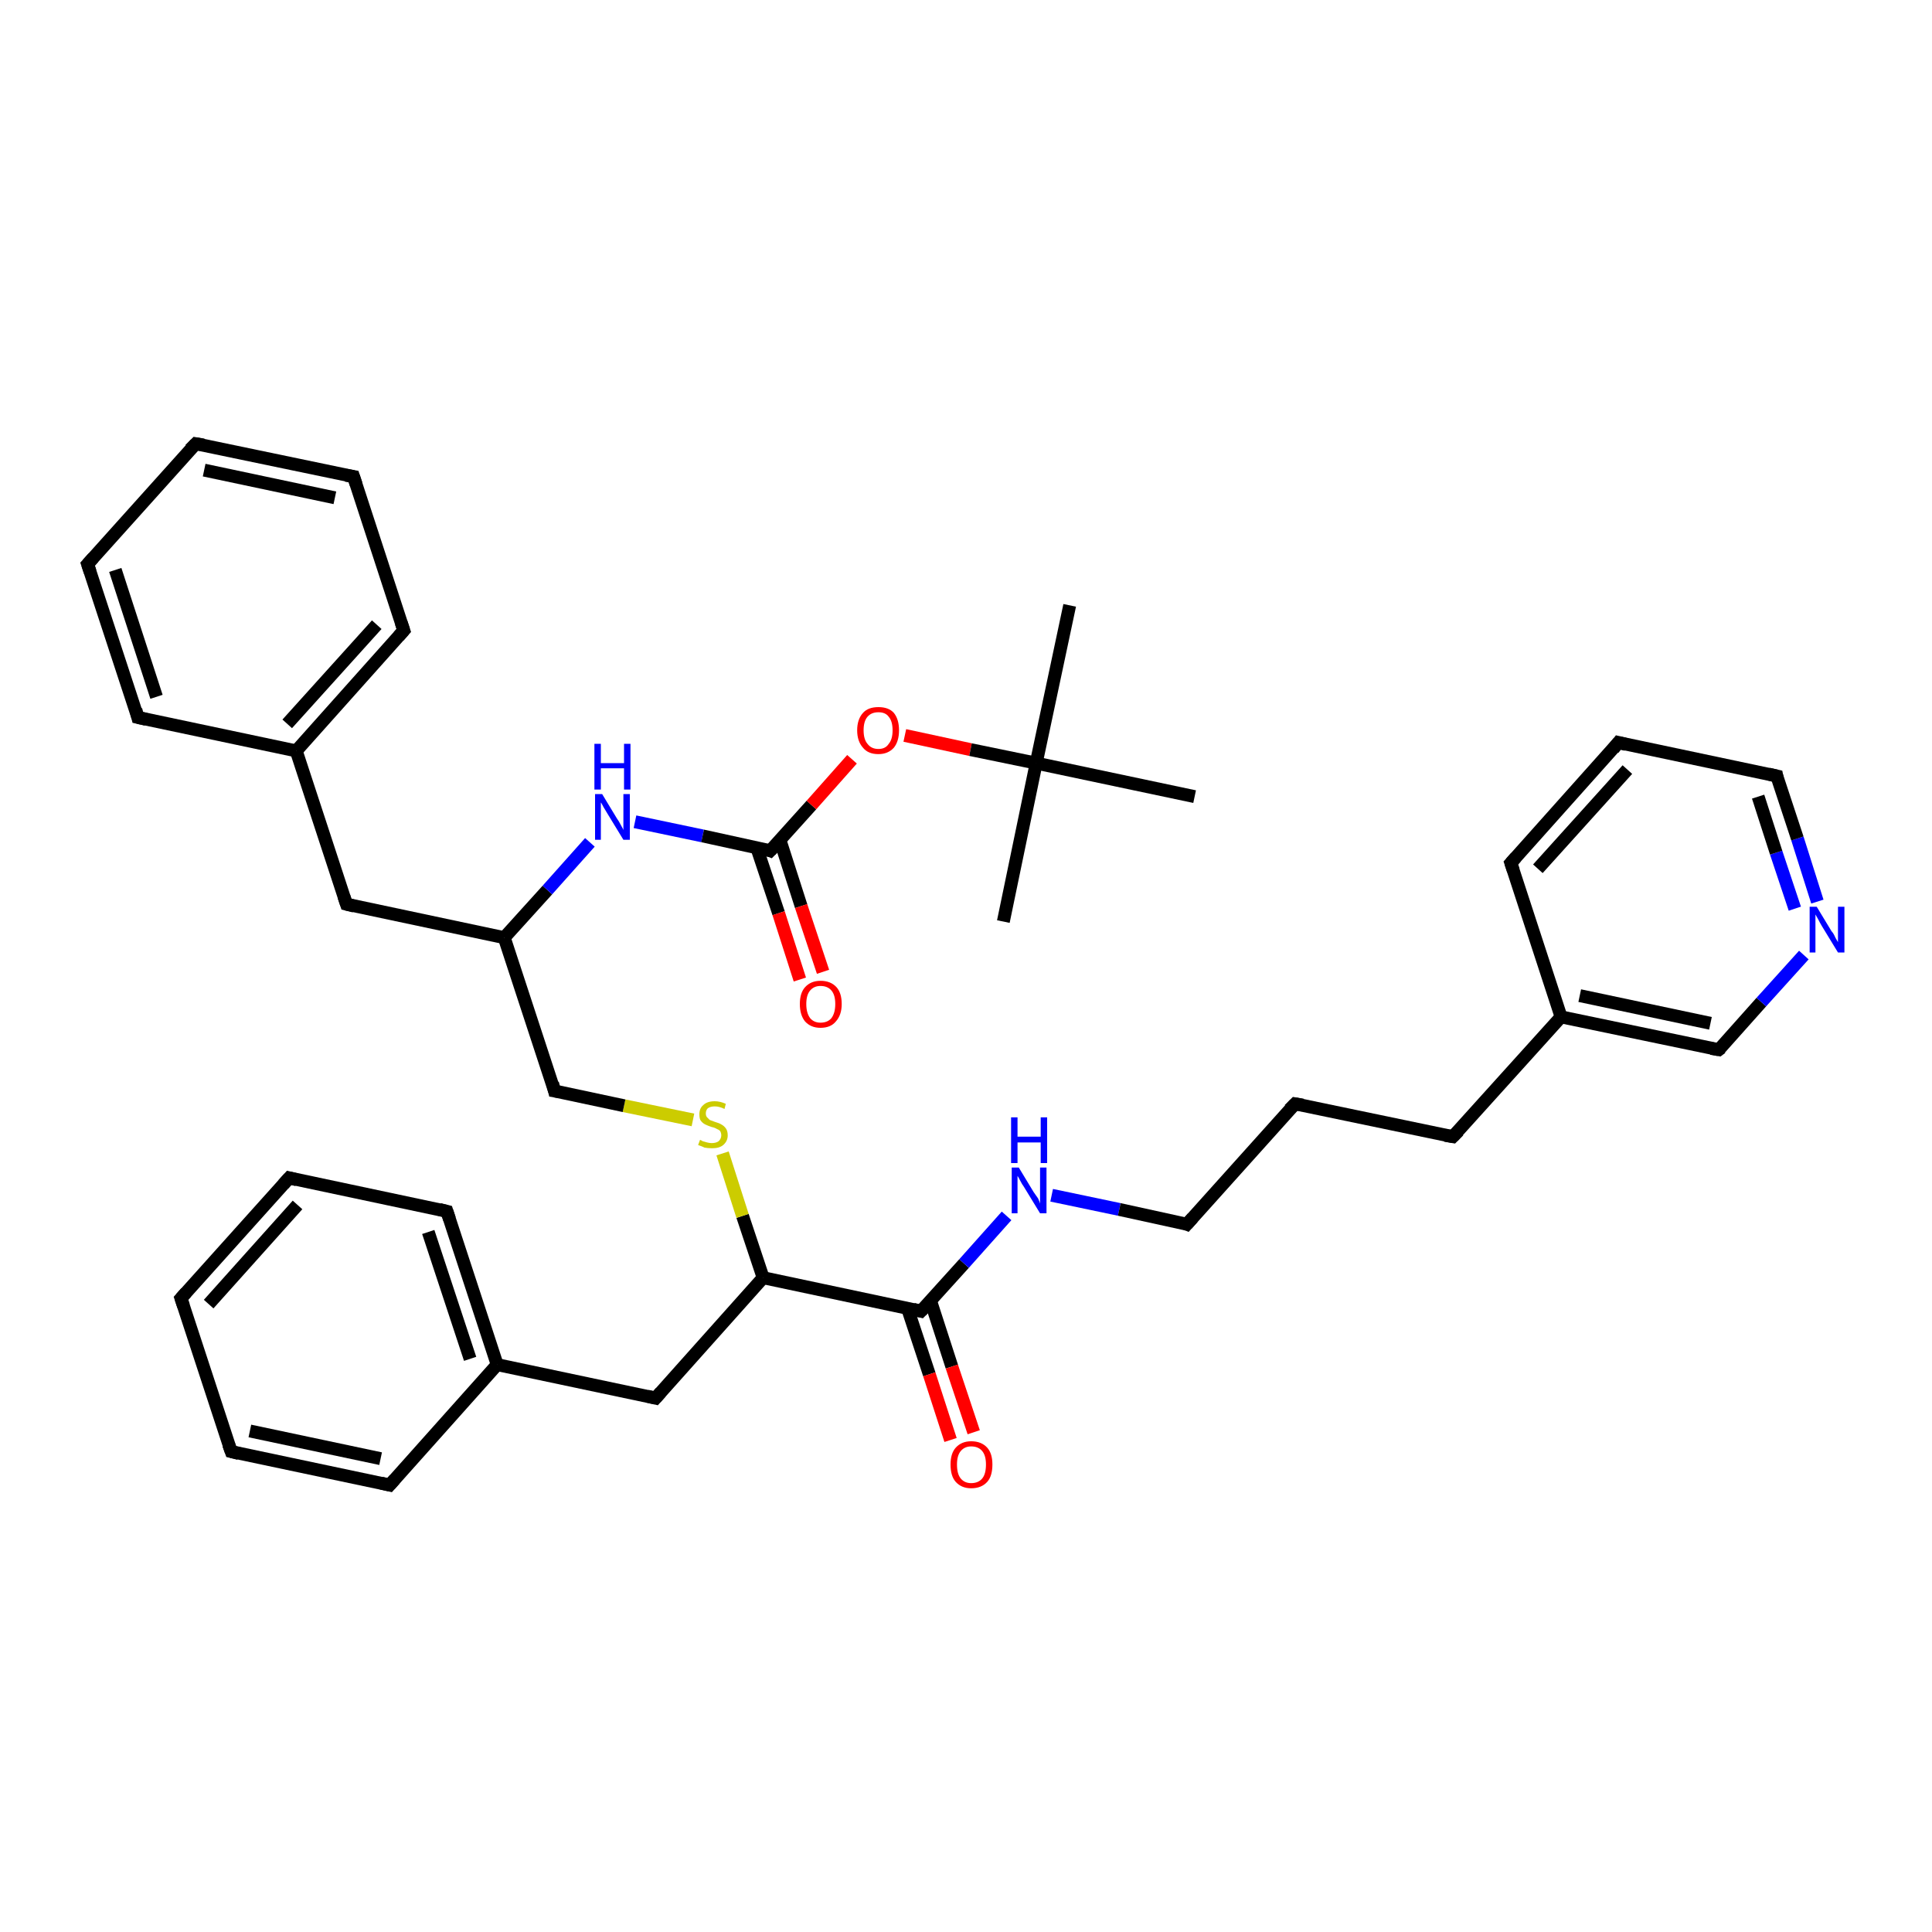 <?xml version='1.0' encoding='iso-8859-1'?>
<svg version='1.1' baseProfile='full'
              xmlns='http://www.w3.org/2000/svg'
                      xmlns:rdkit='http://www.rdkit.org/xml'
                      xmlns:xlink='http://www.w3.org/1999/xlink'
                  xml:space='preserve'
width='300px' height='300px' viewBox='0 0 300 300'>
<!-- END OF HEADER -->
<rect style='opacity:1.0;fill:#FFFFFF;stroke:none' width='300.0' height='300.0' x='0.0' y='0.0'> </rect>
<path class='bond-0 atom-0 atom-1' d='M 101.8,217.1 L 118.5,198.4' style='fill:none;fill-rule:evenodd;stroke:#000000;stroke-width:2.0px;stroke-linecap:butt;stroke-linejoin:miter;stroke-opacity:1' />
<path class='bond-1 atom-1 atom-2' d='M 118.5,198.4 L 143.0,203.6' style='fill:none;fill-rule:evenodd;stroke:#000000;stroke-width:2.0px;stroke-linecap:butt;stroke-linejoin:miter;stroke-opacity:1' />
<path class='bond-2 atom-2 atom-3' d='M 140.9,203.1 L 144.3,213.4' style='fill:none;fill-rule:evenodd;stroke:#000000;stroke-width:2.0px;stroke-linecap:butt;stroke-linejoin:miter;stroke-opacity:1' />
<path class='bond-2 atom-2 atom-3' d='M 144.3,213.4 L 147.6,223.6' style='fill:none;fill-rule:evenodd;stroke:#FF0000;stroke-width:2.0px;stroke-linecap:butt;stroke-linejoin:miter;stroke-opacity:1' />
<path class='bond-2 atom-2 atom-3' d='M 144.5,202.0 L 147.8,212.2' style='fill:none;fill-rule:evenodd;stroke:#000000;stroke-width:2.0px;stroke-linecap:butt;stroke-linejoin:miter;stroke-opacity:1' />
<path class='bond-2 atom-2 atom-3' d='M 147.8,212.2 L 151.2,222.4' style='fill:none;fill-rule:evenodd;stroke:#FF0000;stroke-width:2.0px;stroke-linecap:butt;stroke-linejoin:miter;stroke-opacity:1' />
<path class='bond-3 atom-2 atom-4' d='M 143.0,203.6 L 149.7,196.2' style='fill:none;fill-rule:evenodd;stroke:#000000;stroke-width:2.0px;stroke-linecap:butt;stroke-linejoin:miter;stroke-opacity:1' />
<path class='bond-3 atom-2 atom-4' d='M 149.7,196.2 L 156.3,188.8' style='fill:none;fill-rule:evenodd;stroke:#0000FF;stroke-width:2.0px;stroke-linecap:butt;stroke-linejoin:miter;stroke-opacity:1' />
<path class='bond-4 atom-4 atom-5' d='M 163.3,185.6 L 173.8,187.8' style='fill:none;fill-rule:evenodd;stroke:#0000FF;stroke-width:2.0px;stroke-linecap:butt;stroke-linejoin:miter;stroke-opacity:1' />
<path class='bond-4 atom-4 atom-5' d='M 173.8,187.8 L 184.3,190.1' style='fill:none;fill-rule:evenodd;stroke:#000000;stroke-width:2.0px;stroke-linecap:butt;stroke-linejoin:miter;stroke-opacity:1' />
<path class='bond-5 atom-5 atom-6' d='M 184.3,190.1 L 201.1,171.4' style='fill:none;fill-rule:evenodd;stroke:#000000;stroke-width:2.0px;stroke-linecap:butt;stroke-linejoin:miter;stroke-opacity:1' />
<path class='bond-6 atom-6 atom-7' d='M 201.1,171.4 L 225.6,176.5' style='fill:none;fill-rule:evenodd;stroke:#000000;stroke-width:2.0px;stroke-linecap:butt;stroke-linejoin:miter;stroke-opacity:1' />
<path class='bond-7 atom-7 atom-8' d='M 225.6,176.5 L 242.4,157.9' style='fill:none;fill-rule:evenodd;stroke:#000000;stroke-width:2.0px;stroke-linecap:butt;stroke-linejoin:miter;stroke-opacity:1' />
<path class='bond-8 atom-8 atom-9' d='M 242.4,157.9 L 266.9,163.0' style='fill:none;fill-rule:evenodd;stroke:#000000;stroke-width:2.0px;stroke-linecap:butt;stroke-linejoin:miter;stroke-opacity:1' />
<path class='bond-8 atom-8 atom-9' d='M 245.3,154.6 L 265.6,158.9' style='fill:none;fill-rule:evenodd;stroke:#000000;stroke-width:2.0px;stroke-linecap:butt;stroke-linejoin:miter;stroke-opacity:1' />
<path class='bond-9 atom-9 atom-10' d='M 266.9,163.0 L 273.5,155.6' style='fill:none;fill-rule:evenodd;stroke:#000000;stroke-width:2.0px;stroke-linecap:butt;stroke-linejoin:miter;stroke-opacity:1' />
<path class='bond-9 atom-9 atom-10' d='M 273.5,155.6 L 280.1,148.3' style='fill:none;fill-rule:evenodd;stroke:#0000FF;stroke-width:2.0px;stroke-linecap:butt;stroke-linejoin:miter;stroke-opacity:1' />
<path class='bond-10 atom-10 atom-11' d='M 282.2,140.0 L 279.1,130.2' style='fill:none;fill-rule:evenodd;stroke:#0000FF;stroke-width:2.0px;stroke-linecap:butt;stroke-linejoin:miter;stroke-opacity:1' />
<path class='bond-10 atom-10 atom-11' d='M 279.1,130.2 L 275.9,120.5' style='fill:none;fill-rule:evenodd;stroke:#000000;stroke-width:2.0px;stroke-linecap:butt;stroke-linejoin:miter;stroke-opacity:1' />
<path class='bond-10 atom-10 atom-11' d='M 278.7,141.1 L 275.8,132.4' style='fill:none;fill-rule:evenodd;stroke:#0000FF;stroke-width:2.0px;stroke-linecap:butt;stroke-linejoin:miter;stroke-opacity:1' />
<path class='bond-10 atom-10 atom-11' d='M 275.8,132.4 L 273.0,123.7' style='fill:none;fill-rule:evenodd;stroke:#000000;stroke-width:2.0px;stroke-linecap:butt;stroke-linejoin:miter;stroke-opacity:1' />
<path class='bond-11 atom-11 atom-12' d='M 275.9,120.5 L 251.3,115.3' style='fill:none;fill-rule:evenodd;stroke:#000000;stroke-width:2.0px;stroke-linecap:butt;stroke-linejoin:miter;stroke-opacity:1' />
<path class='bond-12 atom-12 atom-13' d='M 251.3,115.3 L 234.6,134.0' style='fill:none;fill-rule:evenodd;stroke:#000000;stroke-width:2.0px;stroke-linecap:butt;stroke-linejoin:miter;stroke-opacity:1' />
<path class='bond-12 atom-12 atom-13' d='M 252.7,119.5 L 238.8,134.9' style='fill:none;fill-rule:evenodd;stroke:#000000;stroke-width:2.0px;stroke-linecap:butt;stroke-linejoin:miter;stroke-opacity:1' />
<path class='bond-13 atom-1 atom-14' d='M 118.5,198.4 L 115.3,188.8' style='fill:none;fill-rule:evenodd;stroke:#000000;stroke-width:2.0px;stroke-linecap:butt;stroke-linejoin:miter;stroke-opacity:1' />
<path class='bond-13 atom-1 atom-14' d='M 115.3,188.8 L 112.2,179.1' style='fill:none;fill-rule:evenodd;stroke:#CCCC00;stroke-width:2.0px;stroke-linecap:butt;stroke-linejoin:miter;stroke-opacity:1' />
<path class='bond-14 atom-14 atom-15' d='M 107.6,173.9 L 96.9,171.7' style='fill:none;fill-rule:evenodd;stroke:#CCCC00;stroke-width:2.0px;stroke-linecap:butt;stroke-linejoin:miter;stroke-opacity:1' />
<path class='bond-14 atom-14 atom-15' d='M 96.9,171.7 L 86.1,169.4' style='fill:none;fill-rule:evenodd;stroke:#000000;stroke-width:2.0px;stroke-linecap:butt;stroke-linejoin:miter;stroke-opacity:1' />
<path class='bond-15 atom-15 atom-16' d='M 86.1,169.4 L 78.3,145.6' style='fill:none;fill-rule:evenodd;stroke:#000000;stroke-width:2.0px;stroke-linecap:butt;stroke-linejoin:miter;stroke-opacity:1' />
<path class='bond-16 atom-16 atom-17' d='M 78.3,145.6 L 53.8,140.4' style='fill:none;fill-rule:evenodd;stroke:#000000;stroke-width:2.0px;stroke-linecap:butt;stroke-linejoin:miter;stroke-opacity:1' />
<path class='bond-17 atom-17 atom-18' d='M 53.8,140.4 L 46.0,116.6' style='fill:none;fill-rule:evenodd;stroke:#000000;stroke-width:2.0px;stroke-linecap:butt;stroke-linejoin:miter;stroke-opacity:1' />
<path class='bond-18 atom-18 atom-19' d='M 46.0,116.6 L 62.7,97.9' style='fill:none;fill-rule:evenodd;stroke:#000000;stroke-width:2.0px;stroke-linecap:butt;stroke-linejoin:miter;stroke-opacity:1' />
<path class='bond-18 atom-18 atom-19' d='M 44.6,112.4 L 58.5,97.0' style='fill:none;fill-rule:evenodd;stroke:#000000;stroke-width:2.0px;stroke-linecap:butt;stroke-linejoin:miter;stroke-opacity:1' />
<path class='bond-19 atom-19 atom-20' d='M 62.7,97.9 L 54.9,74.0' style='fill:none;fill-rule:evenodd;stroke:#000000;stroke-width:2.0px;stroke-linecap:butt;stroke-linejoin:miter;stroke-opacity:1' />
<path class='bond-20 atom-20 atom-21' d='M 54.9,74.0 L 30.4,68.9' style='fill:none;fill-rule:evenodd;stroke:#000000;stroke-width:2.0px;stroke-linecap:butt;stroke-linejoin:miter;stroke-opacity:1' />
<path class='bond-20 atom-20 atom-21' d='M 52.0,77.3 L 31.7,73.0' style='fill:none;fill-rule:evenodd;stroke:#000000;stroke-width:2.0px;stroke-linecap:butt;stroke-linejoin:miter;stroke-opacity:1' />
<path class='bond-21 atom-21 atom-22' d='M 30.4,68.9 L 13.6,87.6' style='fill:none;fill-rule:evenodd;stroke:#000000;stroke-width:2.0px;stroke-linecap:butt;stroke-linejoin:miter;stroke-opacity:1' />
<path class='bond-22 atom-22 atom-23' d='M 13.6,87.6 L 21.4,111.4' style='fill:none;fill-rule:evenodd;stroke:#000000;stroke-width:2.0px;stroke-linecap:butt;stroke-linejoin:miter;stroke-opacity:1' />
<path class='bond-22 atom-22 atom-23' d='M 17.9,88.5 L 24.3,108.2' style='fill:none;fill-rule:evenodd;stroke:#000000;stroke-width:2.0px;stroke-linecap:butt;stroke-linejoin:miter;stroke-opacity:1' />
<path class='bond-23 atom-16 atom-24' d='M 78.3,145.6 L 85.0,138.2' style='fill:none;fill-rule:evenodd;stroke:#000000;stroke-width:2.0px;stroke-linecap:butt;stroke-linejoin:miter;stroke-opacity:1' />
<path class='bond-23 atom-16 atom-24' d='M 85.0,138.2 L 91.6,130.8' style='fill:none;fill-rule:evenodd;stroke:#0000FF;stroke-width:2.0px;stroke-linecap:butt;stroke-linejoin:miter;stroke-opacity:1' />
<path class='bond-24 atom-24 atom-25' d='M 98.6,127.6 L 109.1,129.8' style='fill:none;fill-rule:evenodd;stroke:#0000FF;stroke-width:2.0px;stroke-linecap:butt;stroke-linejoin:miter;stroke-opacity:1' />
<path class='bond-24 atom-24 atom-25' d='M 109.1,129.8 L 119.6,132.1' style='fill:none;fill-rule:evenodd;stroke:#000000;stroke-width:2.0px;stroke-linecap:butt;stroke-linejoin:miter;stroke-opacity:1' />
<path class='bond-25 atom-25 atom-26' d='M 117.5,131.6 L 120.9,141.8' style='fill:none;fill-rule:evenodd;stroke:#000000;stroke-width:2.0px;stroke-linecap:butt;stroke-linejoin:miter;stroke-opacity:1' />
<path class='bond-25 atom-25 atom-26' d='M 120.9,141.8 L 124.2,152.1' style='fill:none;fill-rule:evenodd;stroke:#FF0000;stroke-width:2.0px;stroke-linecap:butt;stroke-linejoin:miter;stroke-opacity:1' />
<path class='bond-25 atom-25 atom-26' d='M 121.1,130.4 L 124.4,140.7' style='fill:none;fill-rule:evenodd;stroke:#000000;stroke-width:2.0px;stroke-linecap:butt;stroke-linejoin:miter;stroke-opacity:1' />
<path class='bond-25 atom-25 atom-26' d='M 124.4,140.7 L 127.8,150.9' style='fill:none;fill-rule:evenodd;stroke:#FF0000;stroke-width:2.0px;stroke-linecap:butt;stroke-linejoin:miter;stroke-opacity:1' />
<path class='bond-26 atom-25 atom-27' d='M 119.6,132.1 L 126.0,125.0' style='fill:none;fill-rule:evenodd;stroke:#000000;stroke-width:2.0px;stroke-linecap:butt;stroke-linejoin:miter;stroke-opacity:1' />
<path class='bond-26 atom-25 atom-27' d='M 126.0,125.0 L 132.3,117.9' style='fill:none;fill-rule:evenodd;stroke:#FF0000;stroke-width:2.0px;stroke-linecap:butt;stroke-linejoin:miter;stroke-opacity:1' />
<path class='bond-27 atom-27 atom-28' d='M 140.5,114.2 L 150.7,116.4' style='fill:none;fill-rule:evenodd;stroke:#FF0000;stroke-width:2.0px;stroke-linecap:butt;stroke-linejoin:miter;stroke-opacity:1' />
<path class='bond-27 atom-27 atom-28' d='M 150.7,116.4 L 160.9,118.5' style='fill:none;fill-rule:evenodd;stroke:#000000;stroke-width:2.0px;stroke-linecap:butt;stroke-linejoin:miter;stroke-opacity:1' />
<path class='bond-28 atom-28 atom-29' d='M 160.9,118.5 L 166.1,94.0' style='fill:none;fill-rule:evenodd;stroke:#000000;stroke-width:2.0px;stroke-linecap:butt;stroke-linejoin:miter;stroke-opacity:1' />
<path class='bond-29 atom-28 atom-30' d='M 160.9,118.5 L 155.8,143.1' style='fill:none;fill-rule:evenodd;stroke:#000000;stroke-width:2.0px;stroke-linecap:butt;stroke-linejoin:miter;stroke-opacity:1' />
<path class='bond-30 atom-28 atom-31' d='M 160.9,118.5 L 185.5,123.7' style='fill:none;fill-rule:evenodd;stroke:#000000;stroke-width:2.0px;stroke-linecap:butt;stroke-linejoin:miter;stroke-opacity:1' />
<path class='bond-31 atom-0 atom-32' d='M 101.8,217.1 L 77.2,211.9' style='fill:none;fill-rule:evenodd;stroke:#000000;stroke-width:2.0px;stroke-linecap:butt;stroke-linejoin:miter;stroke-opacity:1' />
<path class='bond-32 atom-32 atom-33' d='M 77.2,211.9 L 69.4,188.1' style='fill:none;fill-rule:evenodd;stroke:#000000;stroke-width:2.0px;stroke-linecap:butt;stroke-linejoin:miter;stroke-opacity:1' />
<path class='bond-32 atom-32 atom-33' d='M 73.0,211.0 L 66.5,191.3' style='fill:none;fill-rule:evenodd;stroke:#000000;stroke-width:2.0px;stroke-linecap:butt;stroke-linejoin:miter;stroke-opacity:1' />
<path class='bond-33 atom-33 atom-34' d='M 69.4,188.1 L 44.9,182.9' style='fill:none;fill-rule:evenodd;stroke:#000000;stroke-width:2.0px;stroke-linecap:butt;stroke-linejoin:miter;stroke-opacity:1' />
<path class='bond-34 atom-34 atom-35' d='M 44.9,182.9 L 28.1,201.6' style='fill:none;fill-rule:evenodd;stroke:#000000;stroke-width:2.0px;stroke-linecap:butt;stroke-linejoin:miter;stroke-opacity:1' />
<path class='bond-34 atom-34 atom-35' d='M 46.2,187.1 L 32.4,202.5' style='fill:none;fill-rule:evenodd;stroke:#000000;stroke-width:2.0px;stroke-linecap:butt;stroke-linejoin:miter;stroke-opacity:1' />
<path class='bond-35 atom-35 atom-36' d='M 28.1,201.6 L 35.9,225.4' style='fill:none;fill-rule:evenodd;stroke:#000000;stroke-width:2.0px;stroke-linecap:butt;stroke-linejoin:miter;stroke-opacity:1' />
<path class='bond-36 atom-36 atom-37' d='M 35.9,225.4 L 60.5,230.6' style='fill:none;fill-rule:evenodd;stroke:#000000;stroke-width:2.0px;stroke-linecap:butt;stroke-linejoin:miter;stroke-opacity:1' />
<path class='bond-36 atom-36 atom-37' d='M 38.8,222.2 L 59.1,226.5' style='fill:none;fill-rule:evenodd;stroke:#000000;stroke-width:2.0px;stroke-linecap:butt;stroke-linejoin:miter;stroke-opacity:1' />
<path class='bond-37 atom-13 atom-8' d='M 234.6,134.0 L 242.4,157.9' style='fill:none;fill-rule:evenodd;stroke:#000000;stroke-width:2.0px;stroke-linecap:butt;stroke-linejoin:miter;stroke-opacity:1' />
<path class='bond-38 atom-23 atom-18' d='M 21.4,111.4 L 46.0,116.6' style='fill:none;fill-rule:evenodd;stroke:#000000;stroke-width:2.0px;stroke-linecap:butt;stroke-linejoin:miter;stroke-opacity:1' />
<path class='bond-39 atom-37 atom-32' d='M 60.5,230.6 L 77.2,211.9' style='fill:none;fill-rule:evenodd;stroke:#000000;stroke-width:2.0px;stroke-linecap:butt;stroke-linejoin:miter;stroke-opacity:1' />
<path d='M 102.6,216.2 L 101.8,217.1 L 100.5,216.8' style='fill:none;stroke:#000000;stroke-width:2.0px;stroke-linecap:butt;stroke-linejoin:miter;stroke-opacity:1;' />
<path d='M 141.8,203.3 L 143.0,203.6 L 143.4,203.2' style='fill:none;stroke:#000000;stroke-width:2.0px;stroke-linecap:butt;stroke-linejoin:miter;stroke-opacity:1;' />
<path d='M 183.8,189.9 L 184.3,190.1 L 185.2,189.1' style='fill:none;stroke:#000000;stroke-width:2.0px;stroke-linecap:butt;stroke-linejoin:miter;stroke-opacity:1;' />
<path d='M 200.2,172.3 L 201.1,171.4 L 202.3,171.6' style='fill:none;stroke:#000000;stroke-width:2.0px;stroke-linecap:butt;stroke-linejoin:miter;stroke-opacity:1;' />
<path d='M 224.4,176.3 L 225.6,176.5 L 226.5,175.6' style='fill:none;stroke:#000000;stroke-width:2.0px;stroke-linecap:butt;stroke-linejoin:miter;stroke-opacity:1;' />
<path d='M 265.7,162.8 L 266.9,163.0 L 267.3,162.7' style='fill:none;stroke:#000000;stroke-width:2.0px;stroke-linecap:butt;stroke-linejoin:miter;stroke-opacity:1;' />
<path d='M 276.0,121.0 L 275.9,120.5 L 274.6,120.2' style='fill:none;stroke:#000000;stroke-width:2.0px;stroke-linecap:butt;stroke-linejoin:miter;stroke-opacity:1;' />
<path d='M 252.5,115.6 L 251.3,115.3 L 250.5,116.3' style='fill:none;stroke:#000000;stroke-width:2.0px;stroke-linecap:butt;stroke-linejoin:miter;stroke-opacity:1;' />
<path d='M 235.4,133.1 L 234.6,134.0 L 235.0,135.2' style='fill:none;stroke:#000000;stroke-width:2.0px;stroke-linecap:butt;stroke-linejoin:miter;stroke-opacity:1;' />
<path d='M 86.7,169.5 L 86.1,169.4 L 85.8,168.2' style='fill:none;stroke:#000000;stroke-width:2.0px;stroke-linecap:butt;stroke-linejoin:miter;stroke-opacity:1;' />
<path d='M 55.0,140.7 L 53.8,140.4 L 53.4,139.2' style='fill:none;stroke:#000000;stroke-width:2.0px;stroke-linecap:butt;stroke-linejoin:miter;stroke-opacity:1;' />
<path d='M 61.9,98.8 L 62.7,97.9 L 62.3,96.7' style='fill:none;stroke:#000000;stroke-width:2.0px;stroke-linecap:butt;stroke-linejoin:miter;stroke-opacity:1;' />
<path d='M 55.3,75.2 L 54.9,74.0 L 53.7,73.8' style='fill:none;stroke:#000000;stroke-width:2.0px;stroke-linecap:butt;stroke-linejoin:miter;stroke-opacity:1;' />
<path d='M 31.6,69.1 L 30.4,68.9 L 29.5,69.8' style='fill:none;stroke:#000000;stroke-width:2.0px;stroke-linecap:butt;stroke-linejoin:miter;stroke-opacity:1;' />
<path d='M 14.5,86.6 L 13.6,87.6 L 14.0,88.8' style='fill:none;stroke:#000000;stroke-width:2.0px;stroke-linecap:butt;stroke-linejoin:miter;stroke-opacity:1;' />
<path d='M 21.1,110.2 L 21.4,111.4 L 22.7,111.7' style='fill:none;stroke:#000000;stroke-width:2.0px;stroke-linecap:butt;stroke-linejoin:miter;stroke-opacity:1;' />
<path d='M 119.1,131.9 L 119.6,132.1 L 120.0,131.7' style='fill:none;stroke:#000000;stroke-width:2.0px;stroke-linecap:butt;stroke-linejoin:miter;stroke-opacity:1;' />
<path d='M 69.8,189.3 L 69.4,188.1 L 68.2,187.8' style='fill:none;stroke:#000000;stroke-width:2.0px;stroke-linecap:butt;stroke-linejoin:miter;stroke-opacity:1;' />
<path d='M 46.1,183.2 L 44.9,182.9 L 44.0,183.9' style='fill:none;stroke:#000000;stroke-width:2.0px;stroke-linecap:butt;stroke-linejoin:miter;stroke-opacity:1;' />
<path d='M 28.9,200.7 L 28.1,201.6 L 28.5,202.8' style='fill:none;stroke:#000000;stroke-width:2.0px;stroke-linecap:butt;stroke-linejoin:miter;stroke-opacity:1;' />
<path d='M 35.5,224.3 L 35.9,225.4 L 37.1,225.7' style='fill:none;stroke:#000000;stroke-width:2.0px;stroke-linecap:butt;stroke-linejoin:miter;stroke-opacity:1;' />
<path d='M 59.2,230.3 L 60.5,230.6 L 61.3,229.7' style='fill:none;stroke:#000000;stroke-width:2.0px;stroke-linecap:butt;stroke-linejoin:miter;stroke-opacity:1;' />
<path class='atom-3' d='M 147.6 227.4
Q 147.6 225.7, 148.4 224.8
Q 149.3 223.8, 150.8 223.8
Q 152.4 223.8, 153.3 224.8
Q 154.1 225.7, 154.1 227.4
Q 154.1 229.2, 153.3 230.1
Q 152.4 231.1, 150.8 231.1
Q 149.3 231.1, 148.4 230.1
Q 147.6 229.2, 147.6 227.4
M 150.8 230.3
Q 151.9 230.3, 152.5 229.6
Q 153.1 228.9, 153.1 227.4
Q 153.1 226.0, 152.5 225.3
Q 151.9 224.6, 150.8 224.6
Q 149.8 224.6, 149.2 225.3
Q 148.6 226.0, 148.6 227.4
Q 148.6 228.9, 149.2 229.6
Q 149.8 230.3, 150.8 230.3
' fill='#FF0000'/>
<path class='atom-4' d='M 158.2 181.3
L 160.5 185.1
Q 160.8 185.5, 161.2 186.1
Q 161.5 186.8, 161.5 186.9
L 161.5 181.3
L 162.5 181.3
L 162.5 188.4
L 161.5 188.4
L 159.0 184.3
Q 158.7 183.9, 158.4 183.3
Q 158.1 182.7, 158.0 182.6
L 158.0 188.4
L 157.1 188.4
L 157.1 181.3
L 158.2 181.3
' fill='#0000FF'/>
<path class='atom-4' d='M 157.0 173.5
L 158.0 173.5
L 158.0 176.5
L 161.6 176.5
L 161.6 173.5
L 162.6 173.5
L 162.6 180.6
L 161.6 180.6
L 161.6 177.4
L 158.0 177.4
L 158.0 180.6
L 157.0 180.6
L 157.0 173.5
' fill='#0000FF'/>
<path class='atom-10' d='M 282.1 140.8
L 284.4 144.6
Q 284.7 144.9, 285.0 145.6
Q 285.4 146.3, 285.4 146.3
L 285.4 140.8
L 286.4 140.8
L 286.4 147.9
L 285.4 147.9
L 282.9 143.8
Q 282.6 143.3, 282.3 142.7
Q 282.0 142.2, 281.9 142.0
L 281.9 147.9
L 281.0 147.9
L 281.0 140.8
L 282.1 140.8
' fill='#0000FF'/>
<path class='atom-14' d='M 108.7 177.0
Q 108.8 177.0, 109.1 177.2
Q 109.4 177.3, 109.8 177.4
Q 110.2 177.5, 110.5 177.5
Q 111.2 177.5, 111.6 177.2
Q 112.0 176.8, 112.0 176.3
Q 112.0 175.9, 111.8 175.6
Q 111.6 175.4, 111.3 175.3
Q 111.0 175.1, 110.5 175.0
Q 109.9 174.8, 109.5 174.6
Q 109.1 174.4, 108.8 174.0
Q 108.6 173.7, 108.6 173.0
Q 108.6 172.1, 109.2 171.6
Q 109.8 171.0, 111.0 171.0
Q 111.8 171.0, 112.7 171.4
L 112.5 172.2
Q 111.7 171.8, 111.0 171.8
Q 110.3 171.8, 109.9 172.1
Q 109.6 172.4, 109.6 172.9
Q 109.6 173.3, 109.8 173.5
Q 110.0 173.7, 110.2 173.9
Q 110.5 174.0, 111.0 174.2
Q 111.7 174.4, 112.0 174.6
Q 112.4 174.8, 112.7 175.2
Q 113.0 175.6, 113.0 176.3
Q 113.0 177.2, 112.3 177.8
Q 111.7 178.3, 110.6 178.3
Q 109.9 178.3, 109.4 178.2
Q 109.0 178.0, 108.4 177.8
L 108.7 177.0
' fill='#CCCC00'/>
<path class='atom-24' d='M 93.5 123.3
L 95.8 127.1
Q 96.1 127.5, 96.4 128.1
Q 96.8 128.8, 96.8 128.9
L 96.8 123.3
L 97.8 123.3
L 97.8 130.4
L 96.8 130.4
L 94.3 126.3
Q 94.0 125.8, 93.7 125.3
Q 93.4 124.7, 93.3 124.6
L 93.3 130.4
L 92.4 130.4
L 92.4 123.3
L 93.5 123.3
' fill='#0000FF'/>
<path class='atom-24' d='M 92.3 115.5
L 93.3 115.5
L 93.3 118.5
L 96.9 118.5
L 96.9 115.5
L 97.9 115.5
L 97.9 122.6
L 96.9 122.6
L 96.9 119.3
L 93.3 119.3
L 93.3 122.6
L 92.3 122.6
L 92.3 115.5
' fill='#0000FF'/>
<path class='atom-26' d='M 124.2 155.9
Q 124.2 154.2, 125.0 153.3
Q 125.9 152.3, 127.4 152.3
Q 129.0 152.3, 129.9 153.3
Q 130.7 154.2, 130.7 155.9
Q 130.7 157.6, 129.8 158.6
Q 129.0 159.6, 127.4 159.6
Q 125.9 159.6, 125.0 158.6
Q 124.2 157.6, 124.2 155.9
M 127.4 158.8
Q 128.5 158.8, 129.1 158.1
Q 129.7 157.3, 129.7 155.9
Q 129.7 154.5, 129.1 153.8
Q 128.5 153.1, 127.4 153.1
Q 126.4 153.1, 125.8 153.8
Q 125.2 154.5, 125.2 155.9
Q 125.2 157.3, 125.8 158.1
Q 126.4 158.8, 127.4 158.8
' fill='#FF0000'/>
<path class='atom-27' d='M 133.1 113.4
Q 133.1 111.7, 134.0 110.7
Q 134.8 109.8, 136.4 109.8
Q 138.0 109.8, 138.8 110.7
Q 139.6 111.7, 139.6 113.4
Q 139.6 115.1, 138.8 116.1
Q 137.9 117.1, 136.4 117.1
Q 134.8 117.1, 134.0 116.1
Q 133.1 115.1, 133.1 113.4
M 136.4 116.3
Q 137.5 116.3, 138.0 115.5
Q 138.6 114.8, 138.6 113.4
Q 138.6 112.0, 138.0 111.3
Q 137.5 110.6, 136.4 110.6
Q 135.3 110.6, 134.7 111.3
Q 134.1 112.0, 134.1 113.4
Q 134.1 114.8, 134.7 115.5
Q 135.3 116.3, 136.4 116.3
' fill='#FF0000'/>
</svg>
